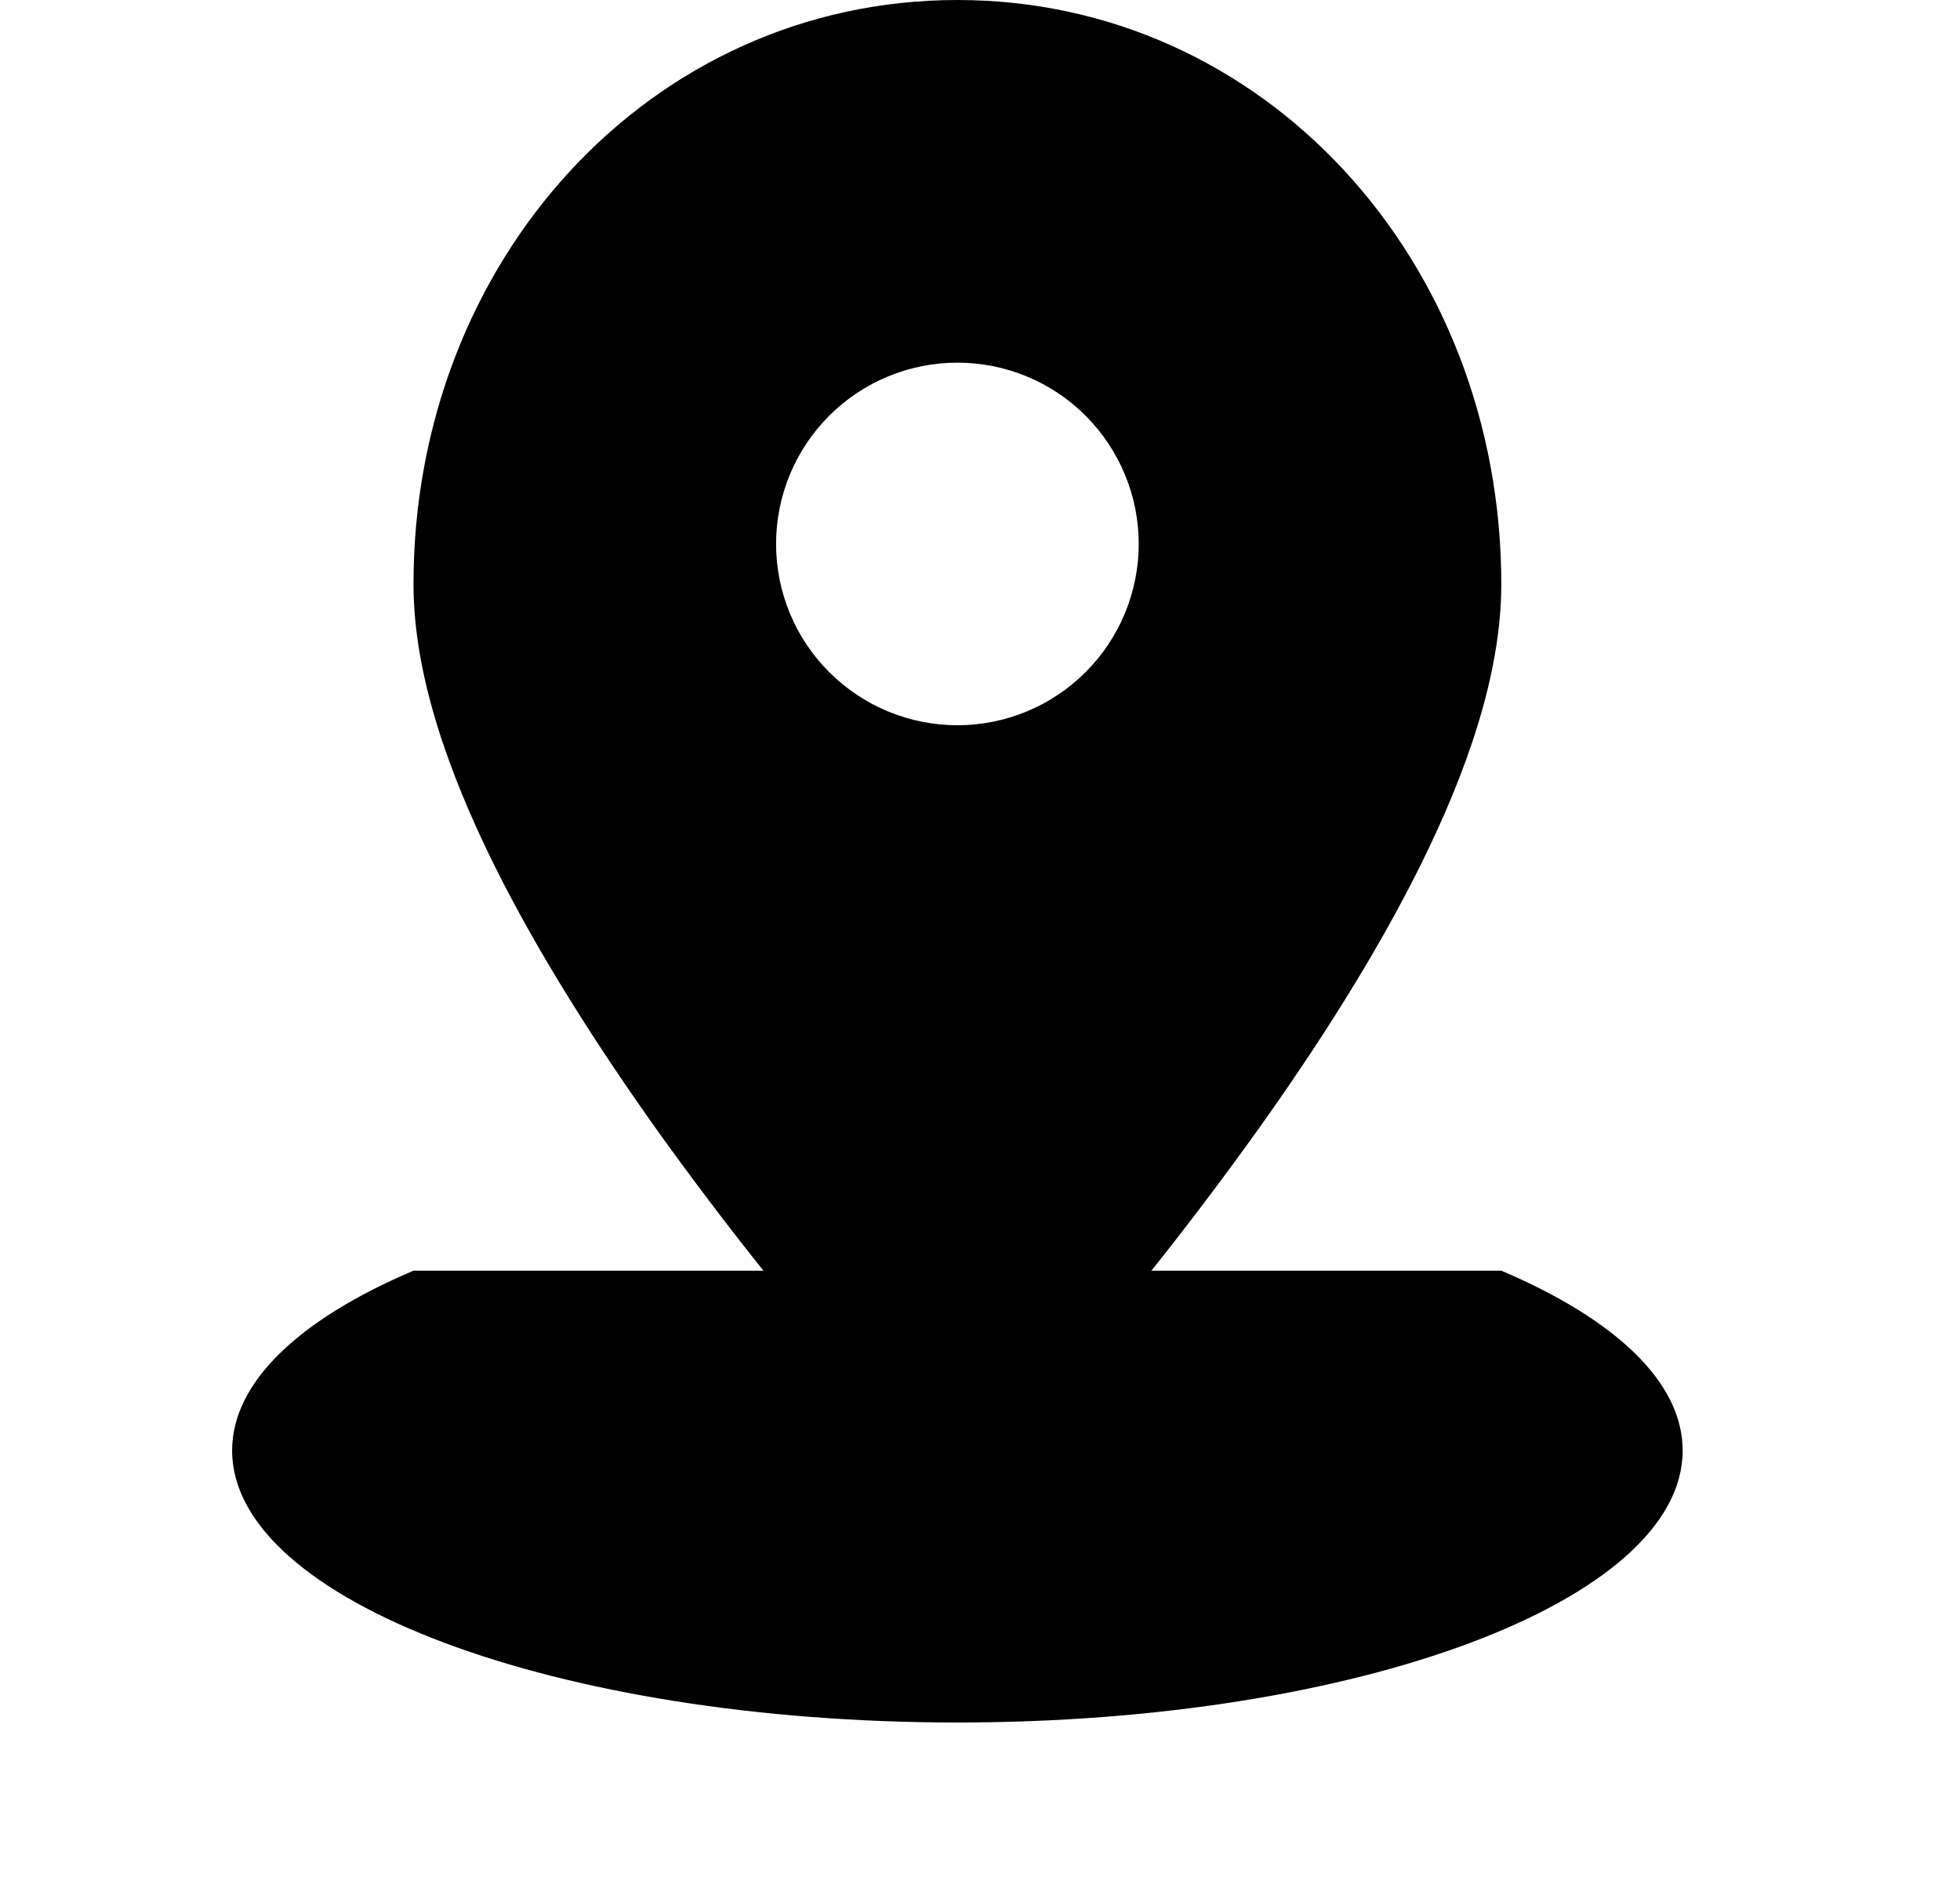 <svg width="30" height="29" viewBox="0 0 20 22" xmlns="http://www.w3.org/2000/svg">
<path fill-rule="evenodd" clip-rule="evenodd" d="M16.053 14.754C17.364 15.311 18.159 16.041 18.159 16.842C18.159 18.587 14.388 20 9.737 20C5.087 20 1.316 18.587 1.316 16.842C1.316 16.042 2.111 15.31 3.422 14.754" />
<path fill-rule="evenodd" clip-rule="evenodd" d="M10.514 16.5L10.52 16.495L10.532 16.48L10.58 16.427L10.755 16.232C11.629 15.235 12.454 14.197 13.226 13.119C13.902 12.172 14.595 11.098 15.122 10.032C15.638 8.989 16.053 7.843 16.053 6.783C16.053 3.022 13.298 0 9.738 0C6.178 0 3.422 3.021 3.422 6.783C3.422 7.843 3.838 8.989 4.353 10.032C4.881 11.098 5.575 12.172 6.248 13.119C7.072 14.268 7.955 15.372 8.896 16.427L8.943 16.48L8.956 16.495L8.961 16.5C9.059 16.608 9.179 16.694 9.313 16.753C9.447 16.812 9.592 16.842 9.738 16.842C9.884 16.842 10.028 16.812 10.162 16.753C10.296 16.694 10.416 16.608 10.514 16.5ZM9.738 4.211C9.179 4.211 8.644 4.432 8.249 4.827C7.854 5.222 7.632 5.757 7.632 6.316C7.632 6.874 7.854 7.41 8.249 7.804C8.644 8.199 9.179 8.421 9.738 8.421C10.296 8.421 10.832 8.199 11.226 7.804C11.621 7.41 11.843 6.874 11.843 6.316C11.843 5.757 11.621 5.222 11.226 4.827C10.832 4.432 10.296 4.211 9.738 4.211Z"/>
</svg>
